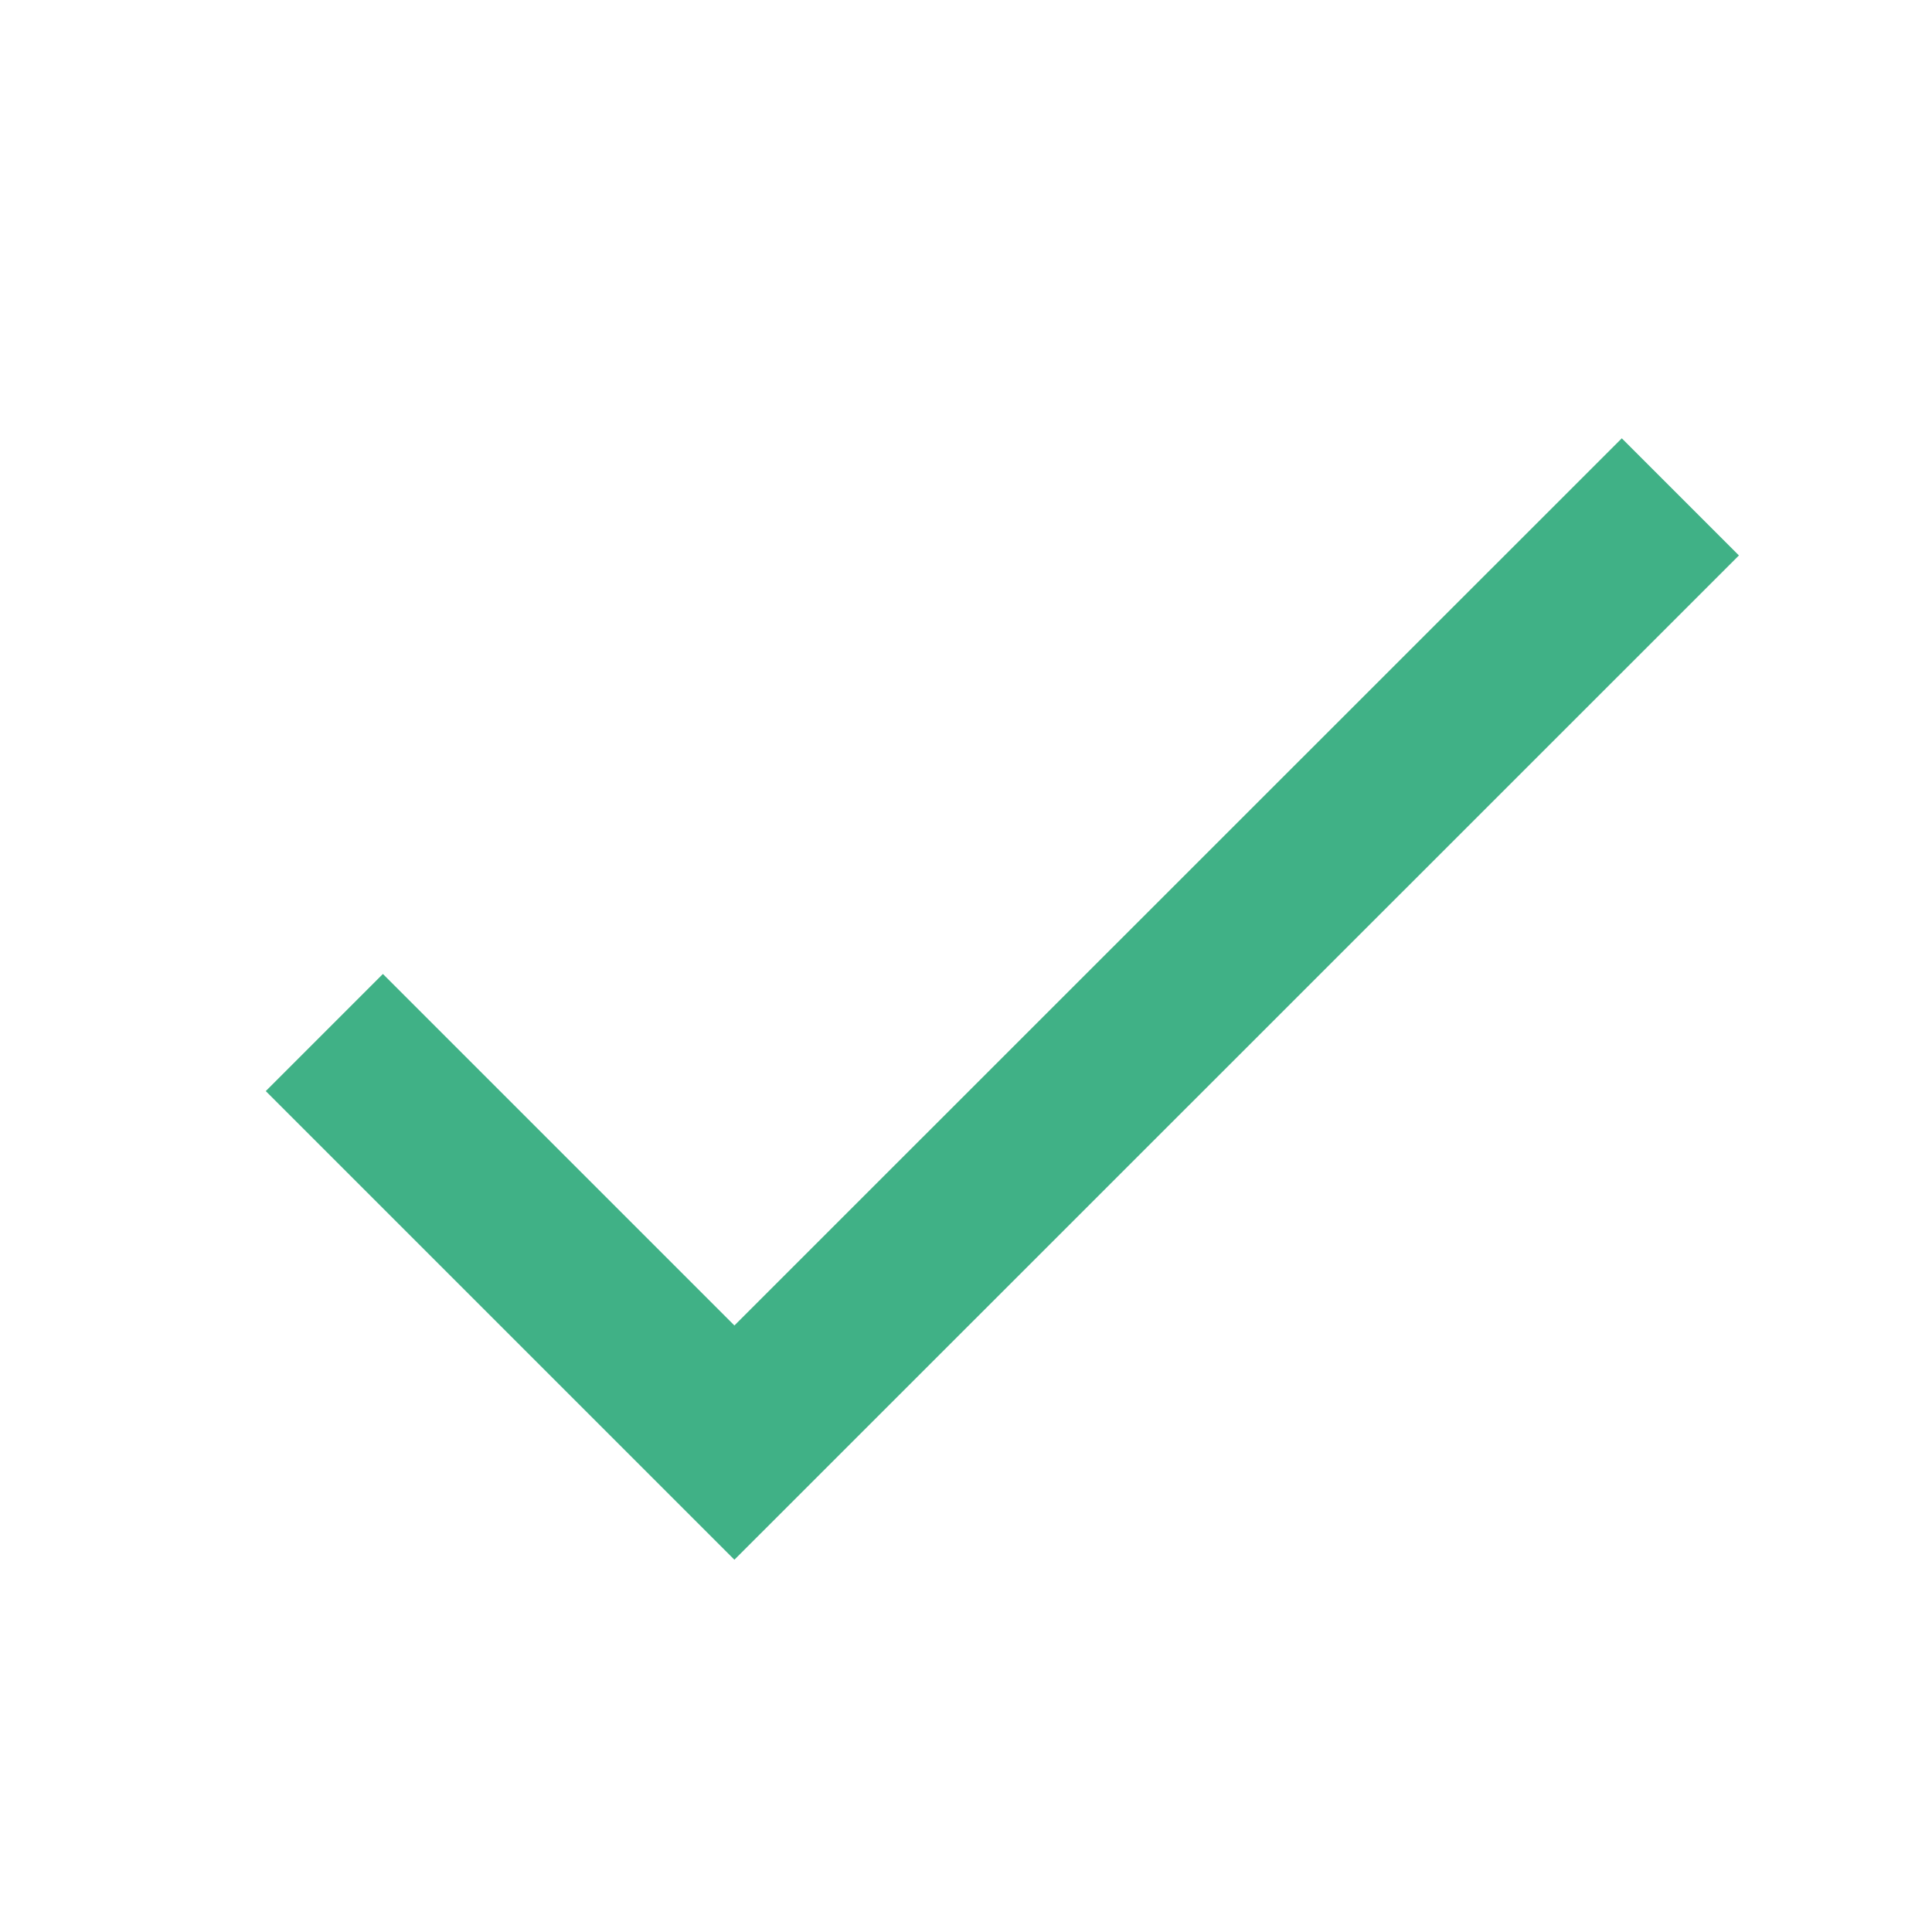 <svg id="icon_gmd_done" xmlns="http://www.w3.org/2000/svg" width="16" height="16" viewBox="0 0 16 16">
  <path id="Caminho_247691" data-name="Caminho 247691" d="M0,0H16V16H0Z" fill="none"/>
  <path id="Caminho_247692" data-name="Caminho 247692" d="M7.281,12.947,4.37,10.036l-.97.97,3.881,3.881L15.6,6.57l-.97-.97Z" transform="translate(-1.199 -1.97)" fill="#40b186"/>
</svg>
